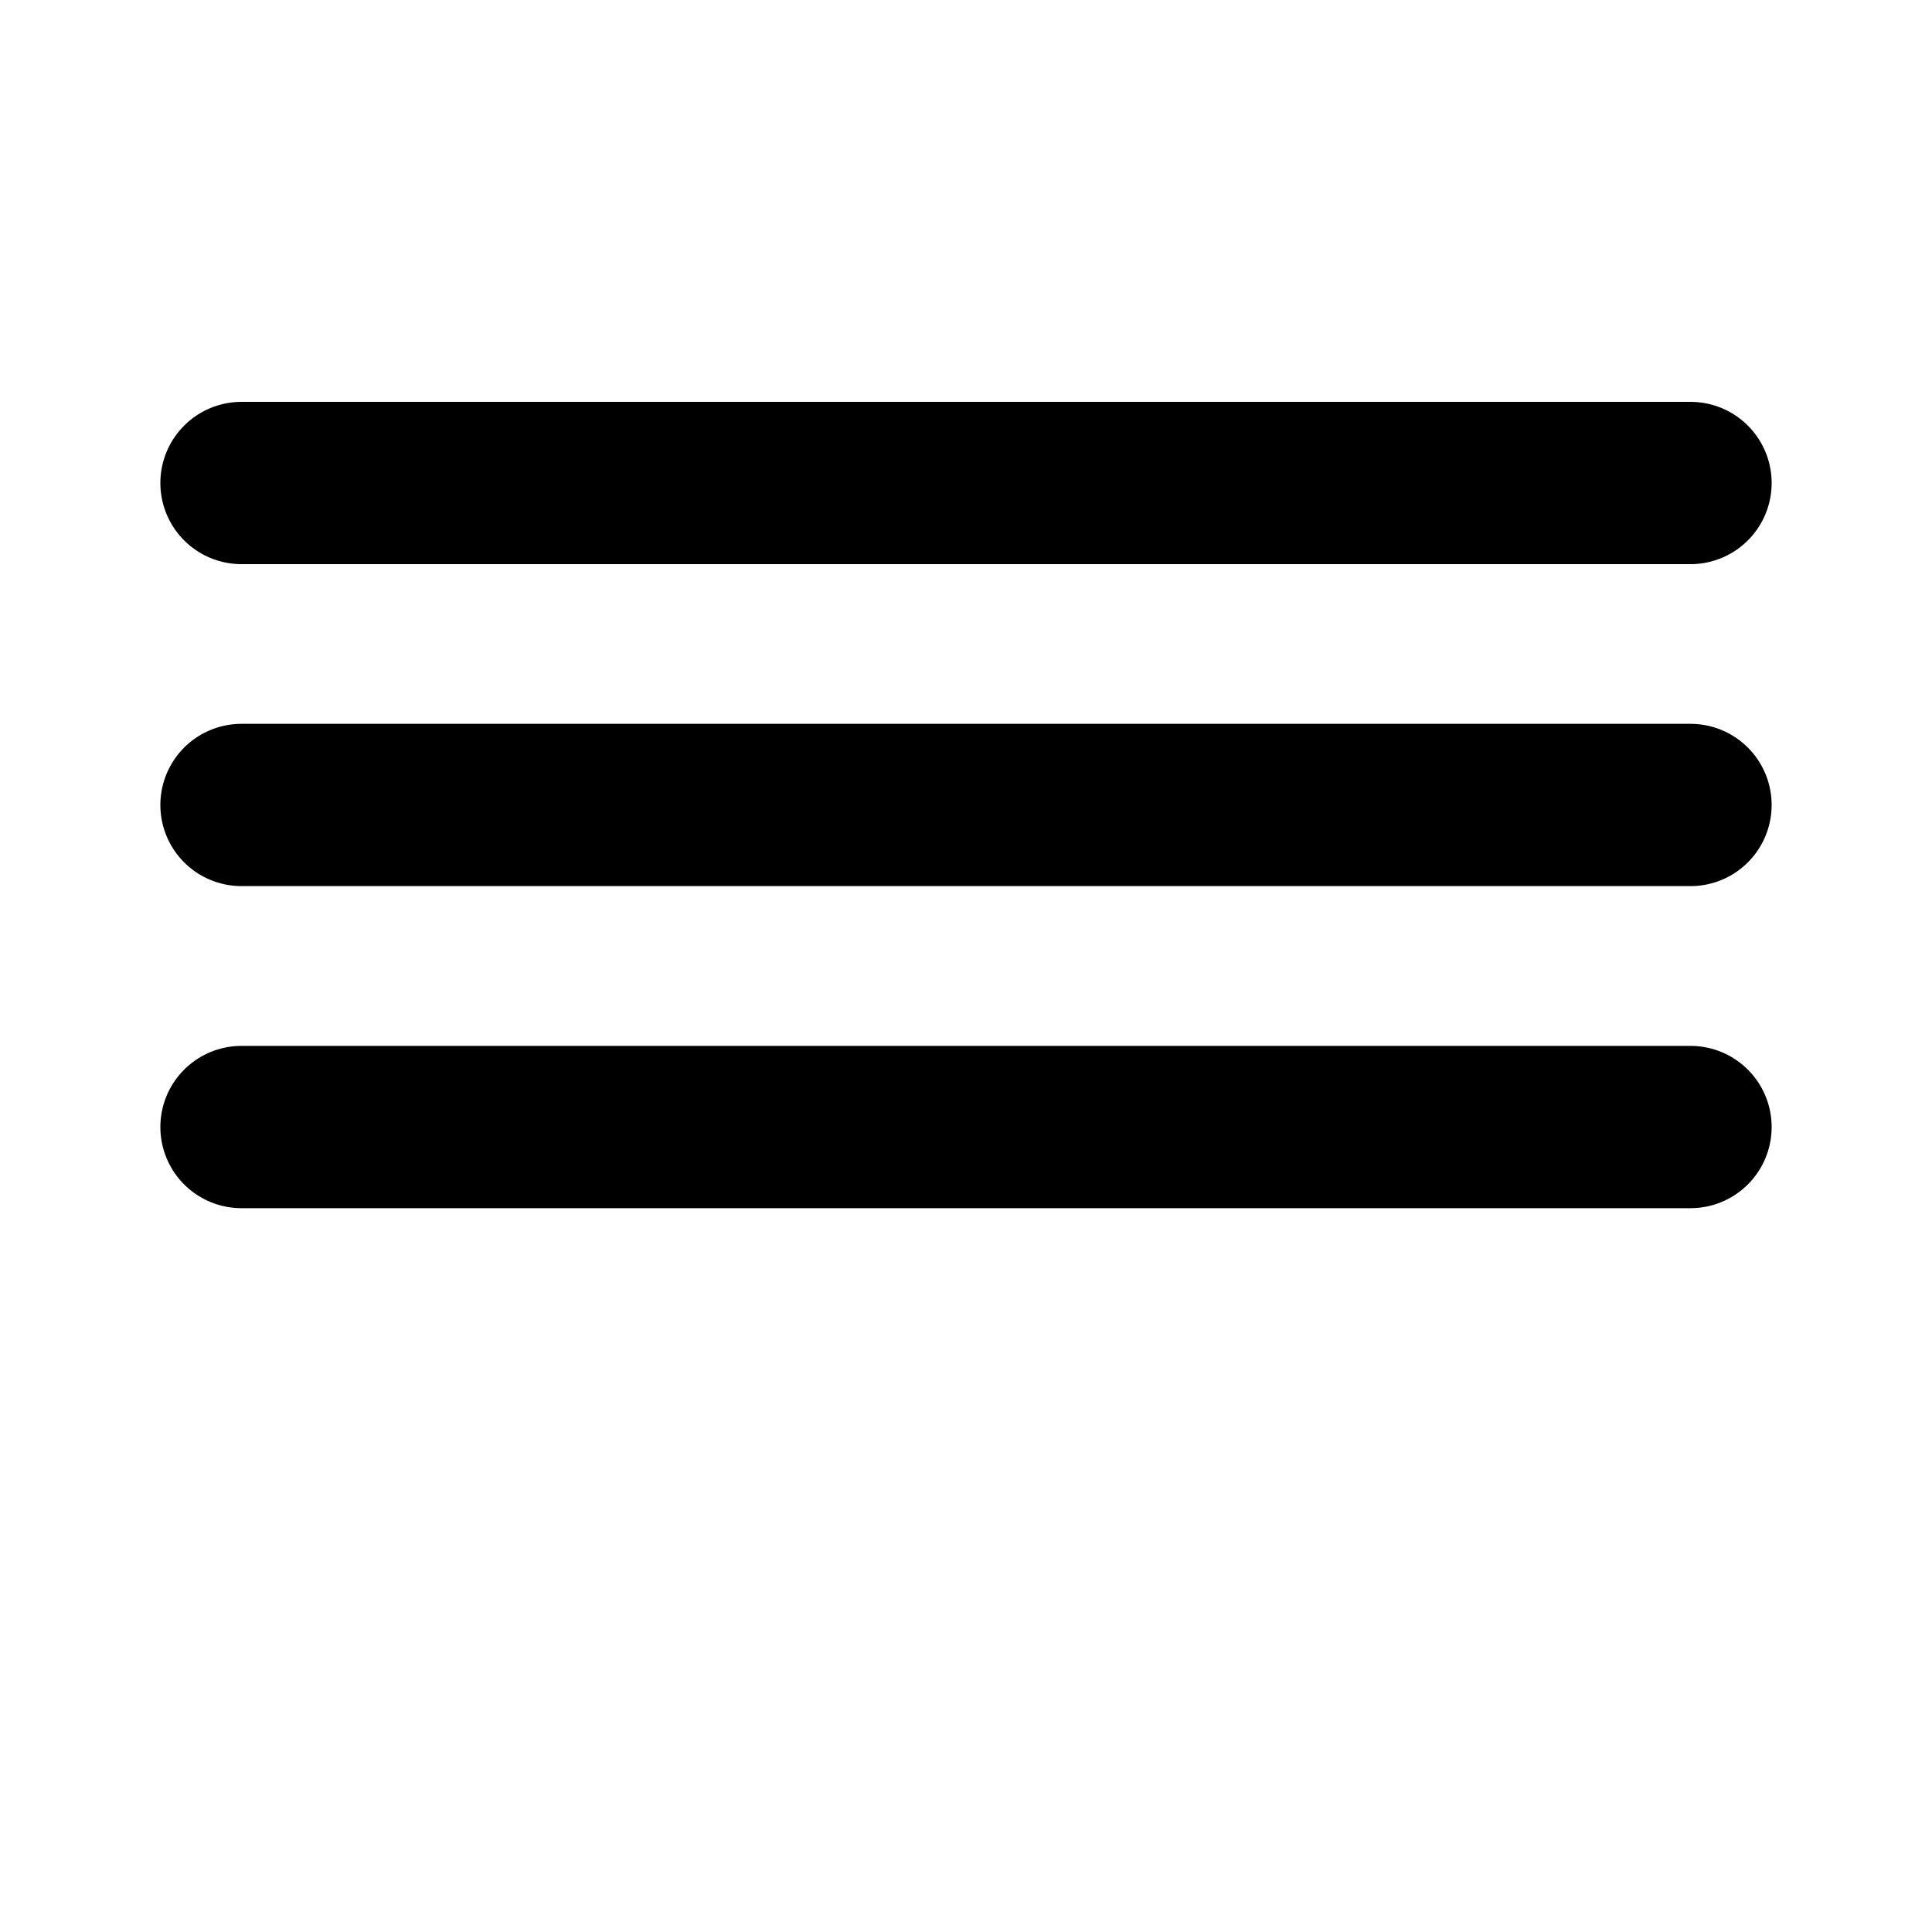 <svg width="20" height="20" viewBox="0 0 20 20" fill="none" xmlns="http://www.w3.org/2000/svg">
<path d="M17.5 8.333H2.5" stroke="black" stroke-width="1.68" stroke-linecap="round" stroke-linejoin="round"/>
<path d="M17.5 5H2.5" stroke="black" stroke-width="1.68" stroke-linecap="round" stroke-linejoin="round"/>
<path d="M17.5 11.667H2.5" stroke="black" stroke-width="1.68" stroke-linecap="round" stroke-linejoin="round"/>
</svg>
